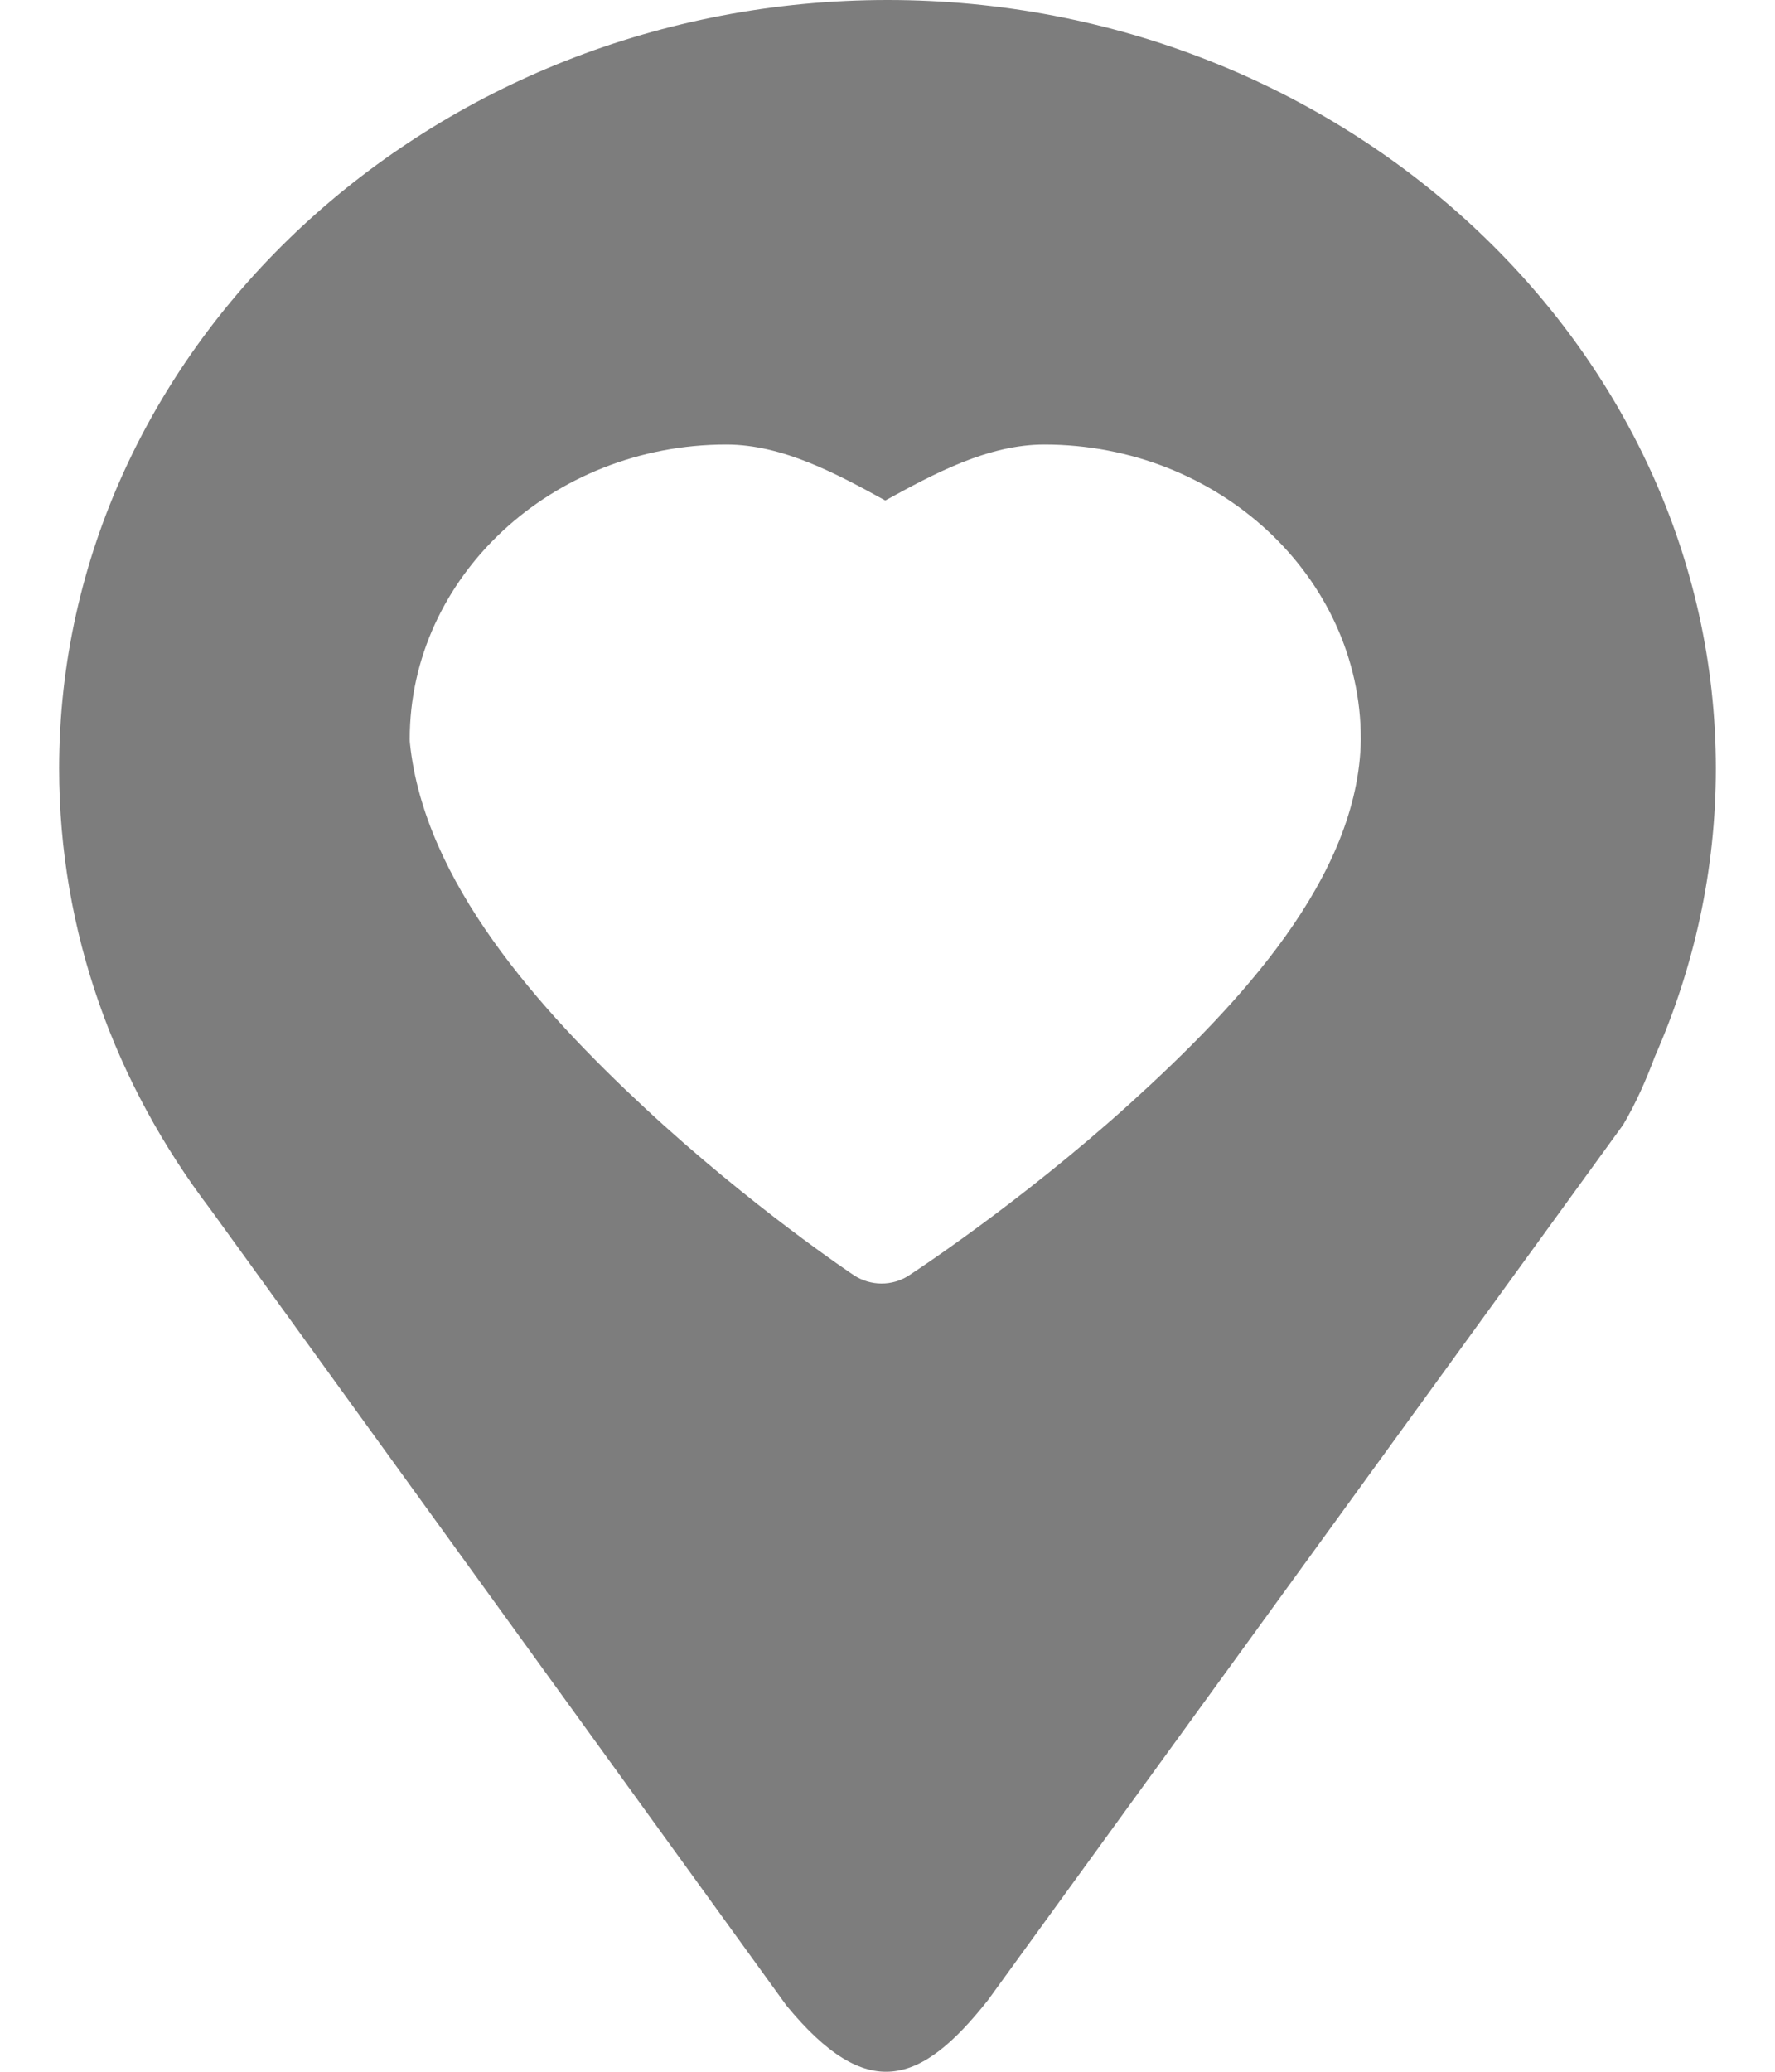 <svg width="24" height="28" viewBox="0 0 24 28" fill="none" xmlns="http://www.w3.org/2000/svg">
<path d="M12.001 0C5.844 0 0.8 4.678 0.8 10.387C0.8 12.599 1.56 14.655 2.846 16.345L10.634 27.105C11.725 28.43 12.449 28.179 13.356 27.035L21.947 15.201C22.12 14.909 22.256 14.598 22.375 14.281C22.905 13.077 23.2 11.763 23.2 10.387C23.2 4.678 18.157 0 12.001 0ZM9.82 6.008C10.585 6.008 11.315 6.405 11.97 6.764C12.625 6.405 13.354 6.008 14.12 6.008C16.476 6.008 18.4 7.797 18.4 9.989V9.997C18.371 11.851 16.766 13.568 15.269 14.923C13.771 16.277 12.286 17.24 12.286 17.24C12.176 17.311 12.047 17.348 11.916 17.347C11.785 17.346 11.657 17.308 11.547 17.236C11.547 17.236 10.156 16.31 8.721 14.976C7.285 13.641 5.737 11.915 5.543 10.046C5.541 10.027 5.54 10.008 5.54 9.989C5.54 7.797 7.464 6.008 9.82 6.008Z" fill="#7D7D7D"/>
</svg>
